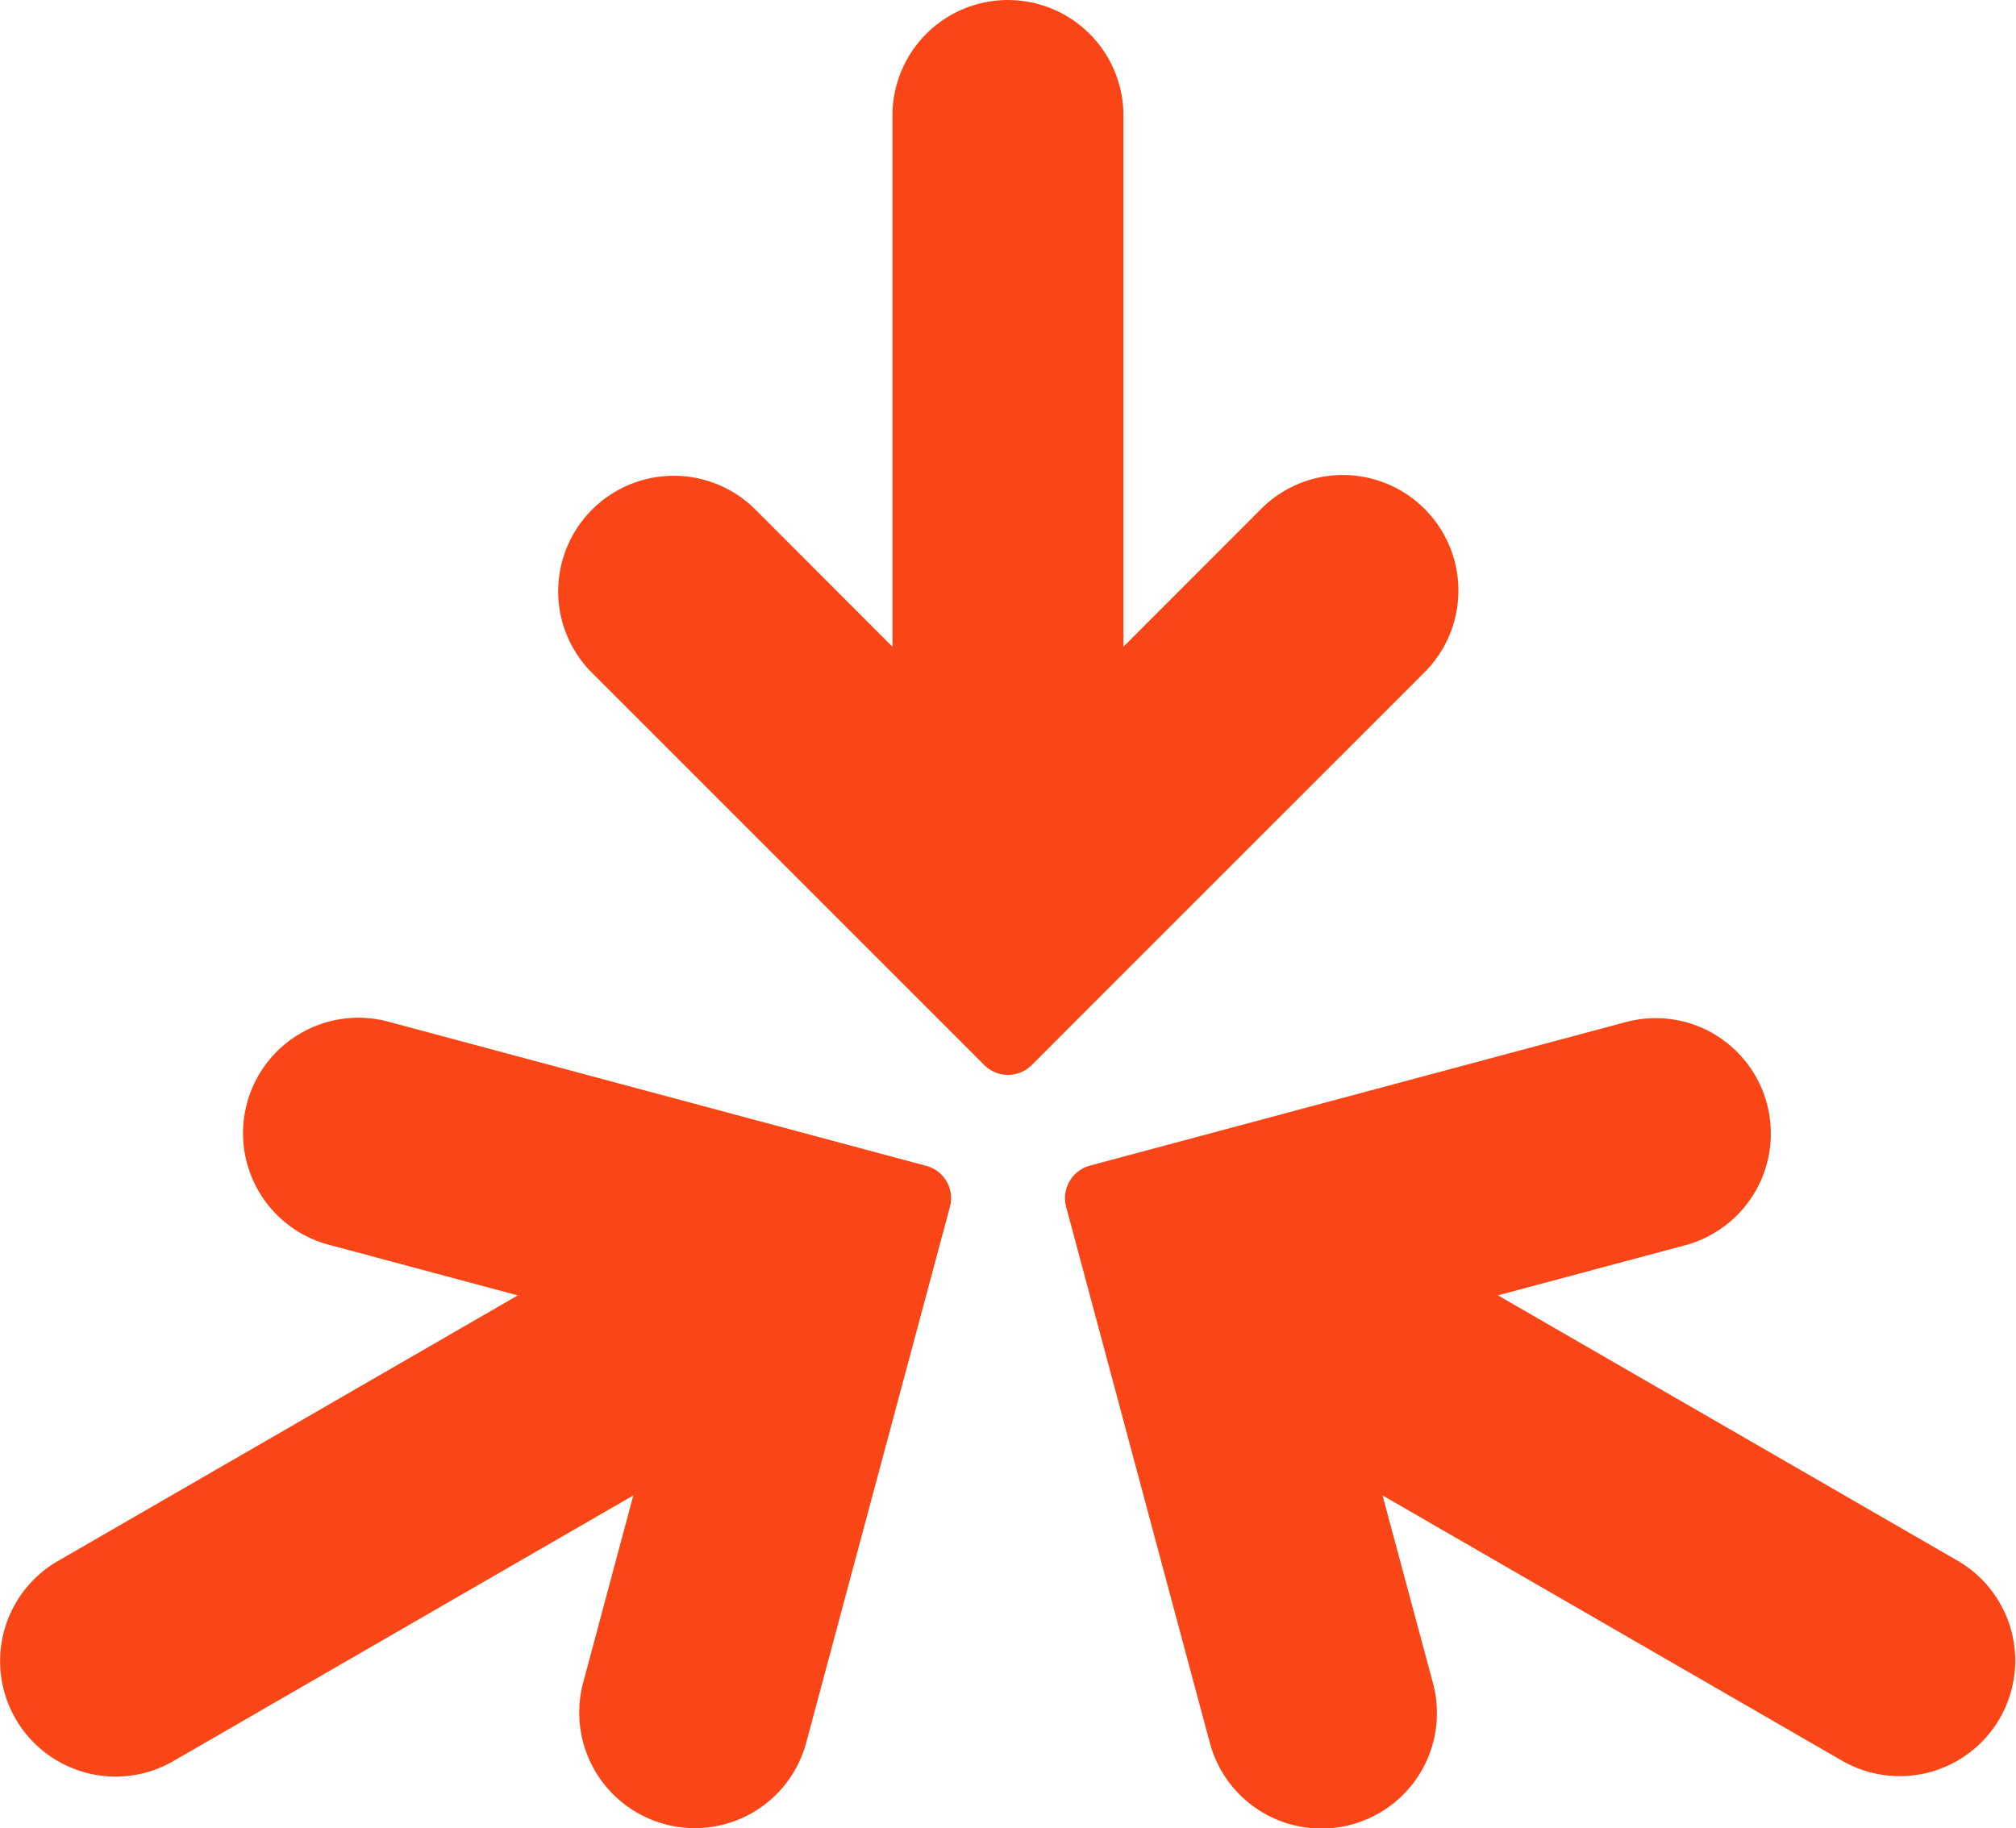 <svg id="Сгруппировать_422" data-name="Сгруппировать 422" xmlns="http://www.w3.org/2000/svg" xmlns:xlink="http://www.w3.org/1999/xlink" width="105.901" height="96.039" viewBox="0 0 105.901 96.039">
  <defs>
    <clipPath id="clip-path">
      <rect id="Прямоугольник_223" data-name="Прямоугольник 223" width="105.901" height="96.039" fill="#fa4616"/>
    </clipPath>
  </defs>
  <g id="Сгруппировать_421" data-name="Сгруппировать 421" transform="translate(0 0)" clip-path="url(#clip-path)">
    <path id="Контур_675" data-name="Контур 675" d="M18.405,31.06a6.071,6.071,0,0,1,10.359-4.292l7.2,7.208V6.067a6.066,6.066,0,1,1,12.132,0V33.975l7.2-7.208a6.07,6.07,0,1,1,8.584,8.584c-7.59,7.59-13.627,13.625-20.6,20.6a1.765,1.765,0,0,1-2.495,0l-20.6-20.6a6.056,6.056,0,0,1-1.783-4.292" transform="translate(10.918 0)" fill="#fa4616"/>
    <path id="Контур_676" data-name="Контур 676" d="M39.533,75.31a6.072,6.072,0,0,1-8.9-6.825l2.635-9.841L9.107,72.6A6.066,6.066,0,1,1,3.04,62.091L27.2,48.136,17.369,45.5A6.065,6.065,0,1,1,20.5,33.783c10.373,2.783,18.621,4.987,28.143,7.544A1.757,1.757,0,0,1,49.9,43.484L42.354,71.62a6.063,6.063,0,0,1-2.822,3.69" transform="translate(0 19.916)" fill="#fa4616"/>
    <path id="Контур_677" data-name="Контур 677" d="M69.173,34.386A6.073,6.073,0,0,1,67.7,45.5l-9.843,2.634L82.034,62.092A6.067,6.067,0,0,1,75.967,72.6L51.795,58.644l2.643,9.835a6.067,6.067,0,1,1-11.72,3.142c-2.783-10.365-4.987-18.613-7.544-28.135a1.772,1.772,0,0,1,1.251-2.167l28.136-7.536a6.052,6.052,0,0,1,4.612.6" transform="translate(20.83 19.915)" fill="#fa4616"/>
  </g>
</svg>
